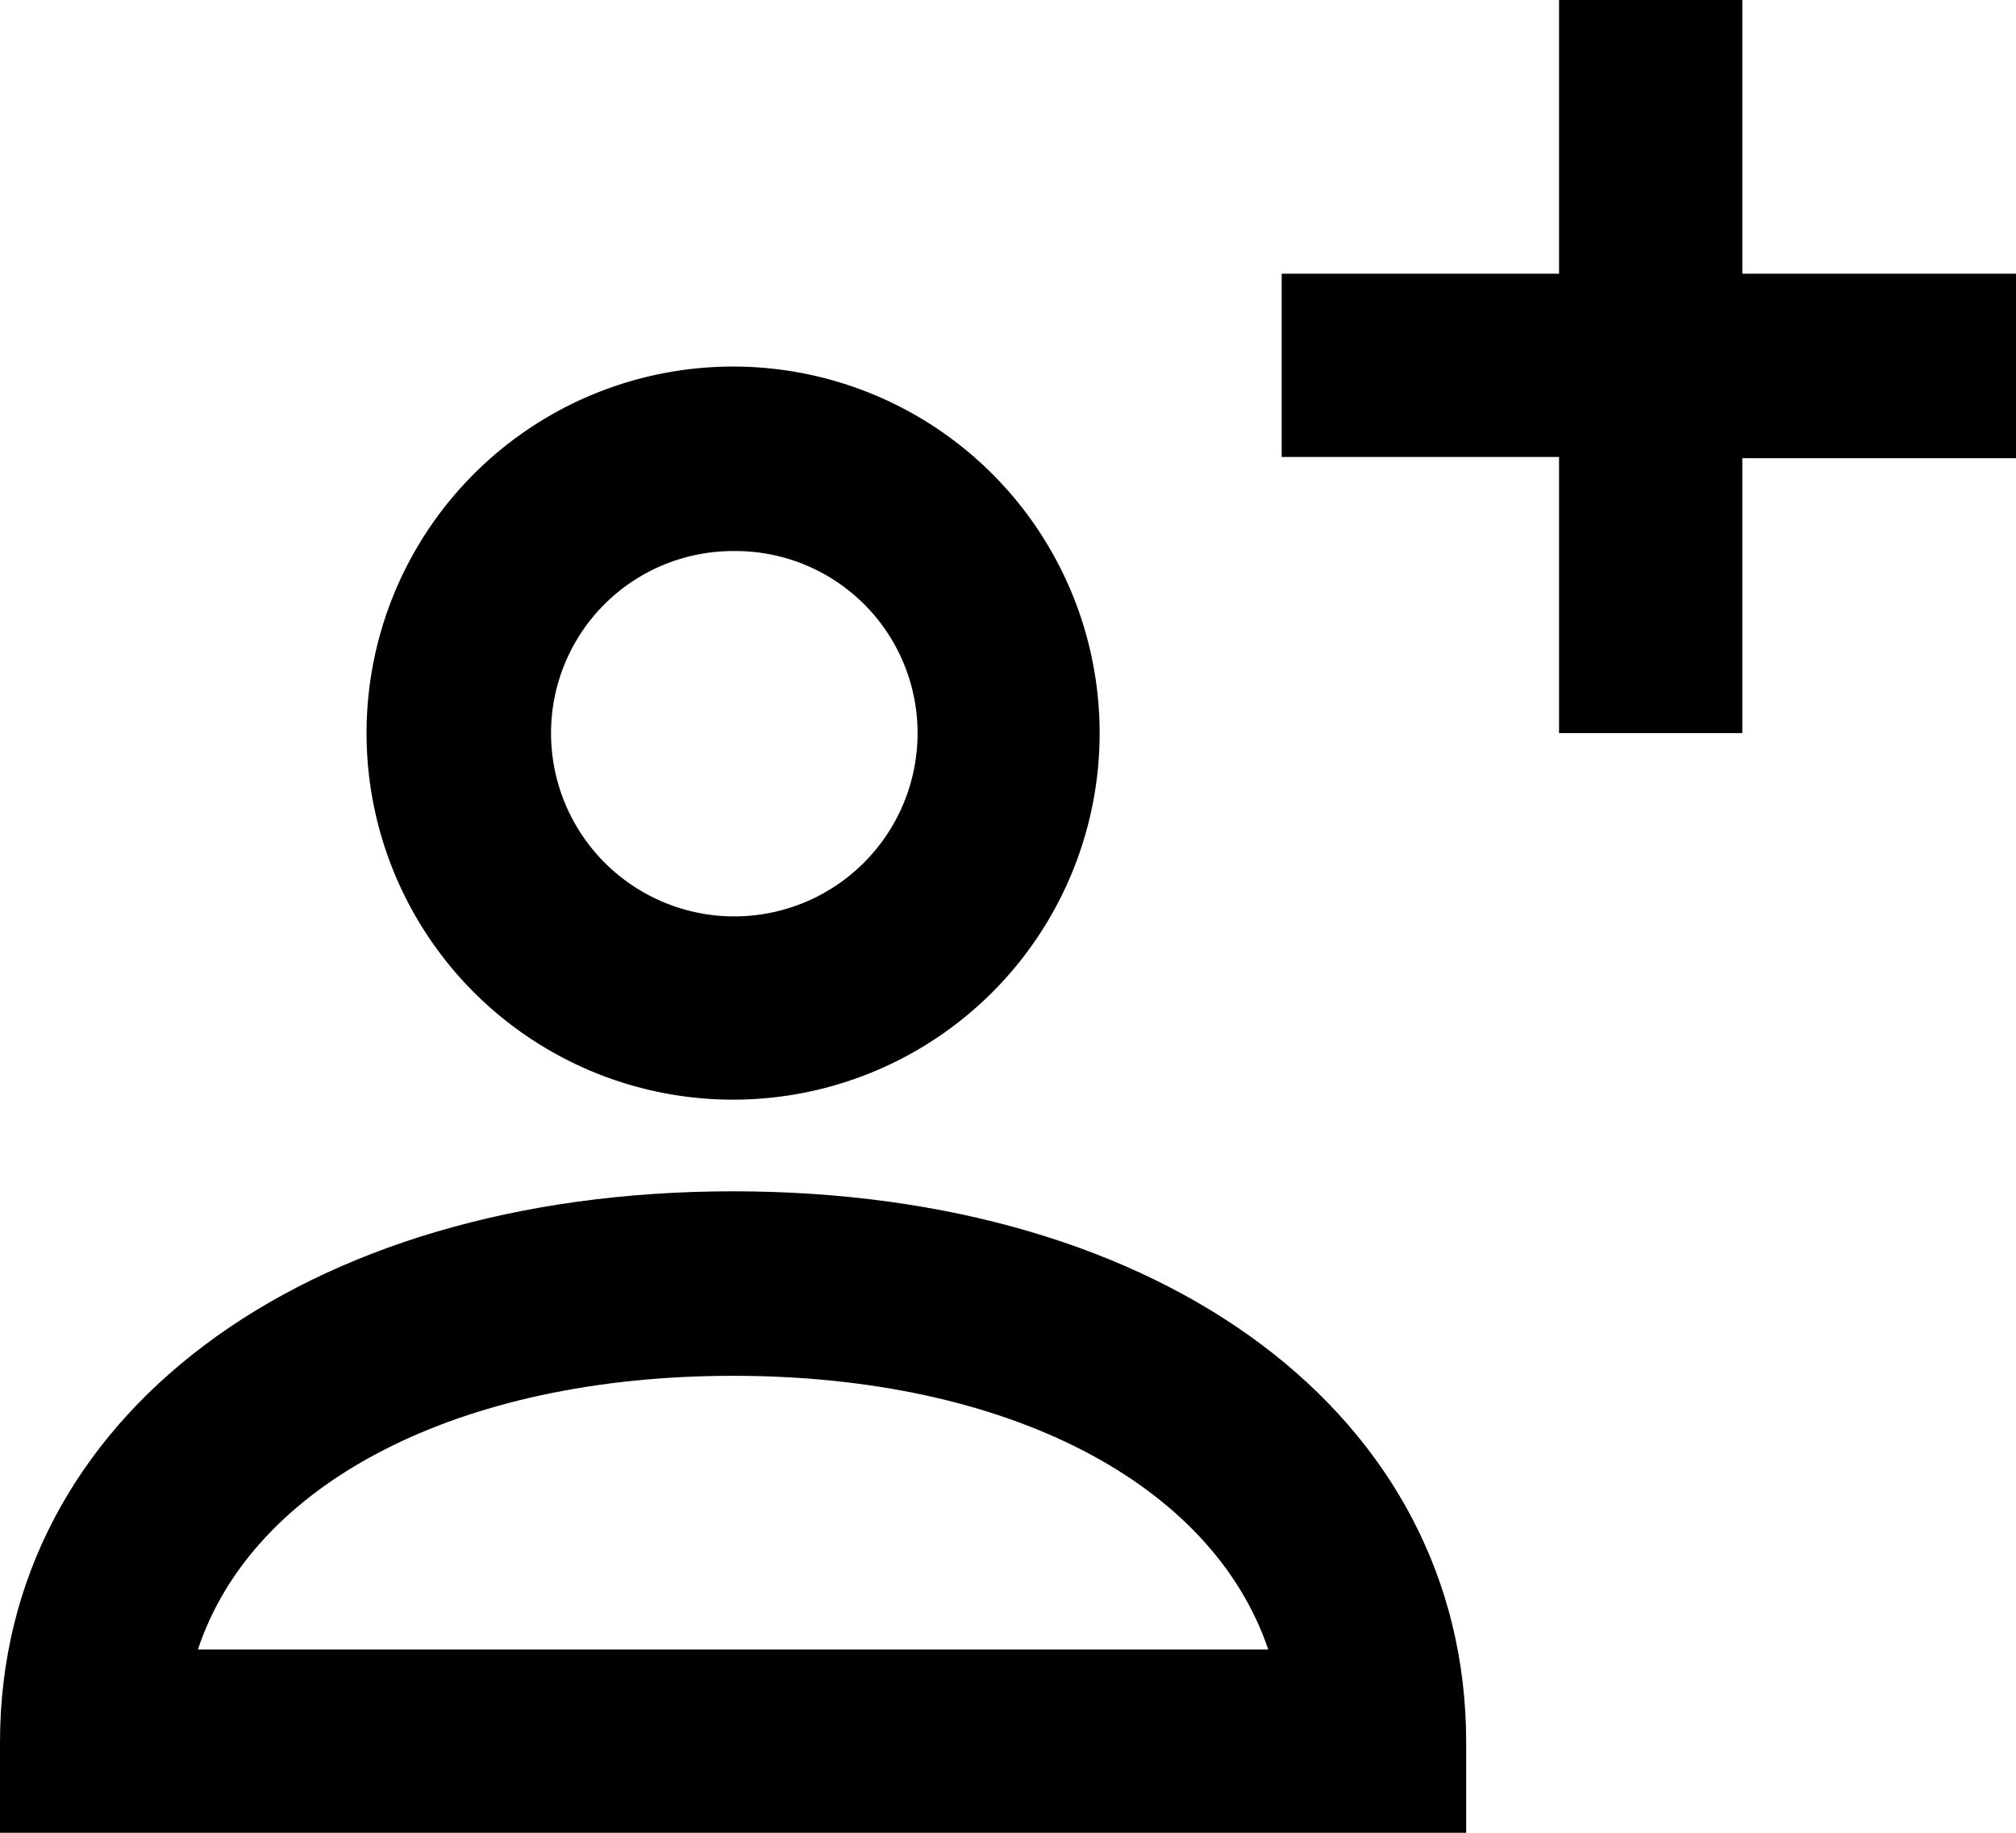 <svg id="Слой_1" data-name="Слой 1" xmlns="http://www.w3.org/2000/svg" viewBox="0 0 16.5 15"><defs></defs><title>registration-modal</title><g id="Слой_1-2" data-name="Слой_1"><g id="Line_Icons" data-name="Line Icons"><path class="cls-1" d="M6,12A3,3,0,1,1,9,9,3,3,0,0,1,6,12ZM6,7.51A1.49,1.49,0,0,0,4.51,9a1.5,1.5,0,0,0,3,0A1.49,1.49,0,0,0,6,7.51Z" transform="translate(0 -3)"/><path class="cls-1" d="M12,18H0V17.26c0-2.66,2.47-4.51,6-4.51s6,1.84,6,4.51V18ZM1.62,16.5h8.76C9.92,15.14,8.25,14.26,6,14.26S2.07,15.14,1.62,16.5Z" transform="translate(0 -3)"/><path class="cls-1" d="M16.5,5.24H14.26V3h-1.5V5.24H10.49v1.5h2.27V9h1.5V6.75H16.5V5.24Z" transform="translate(0 -3)"/></g></g></svg>